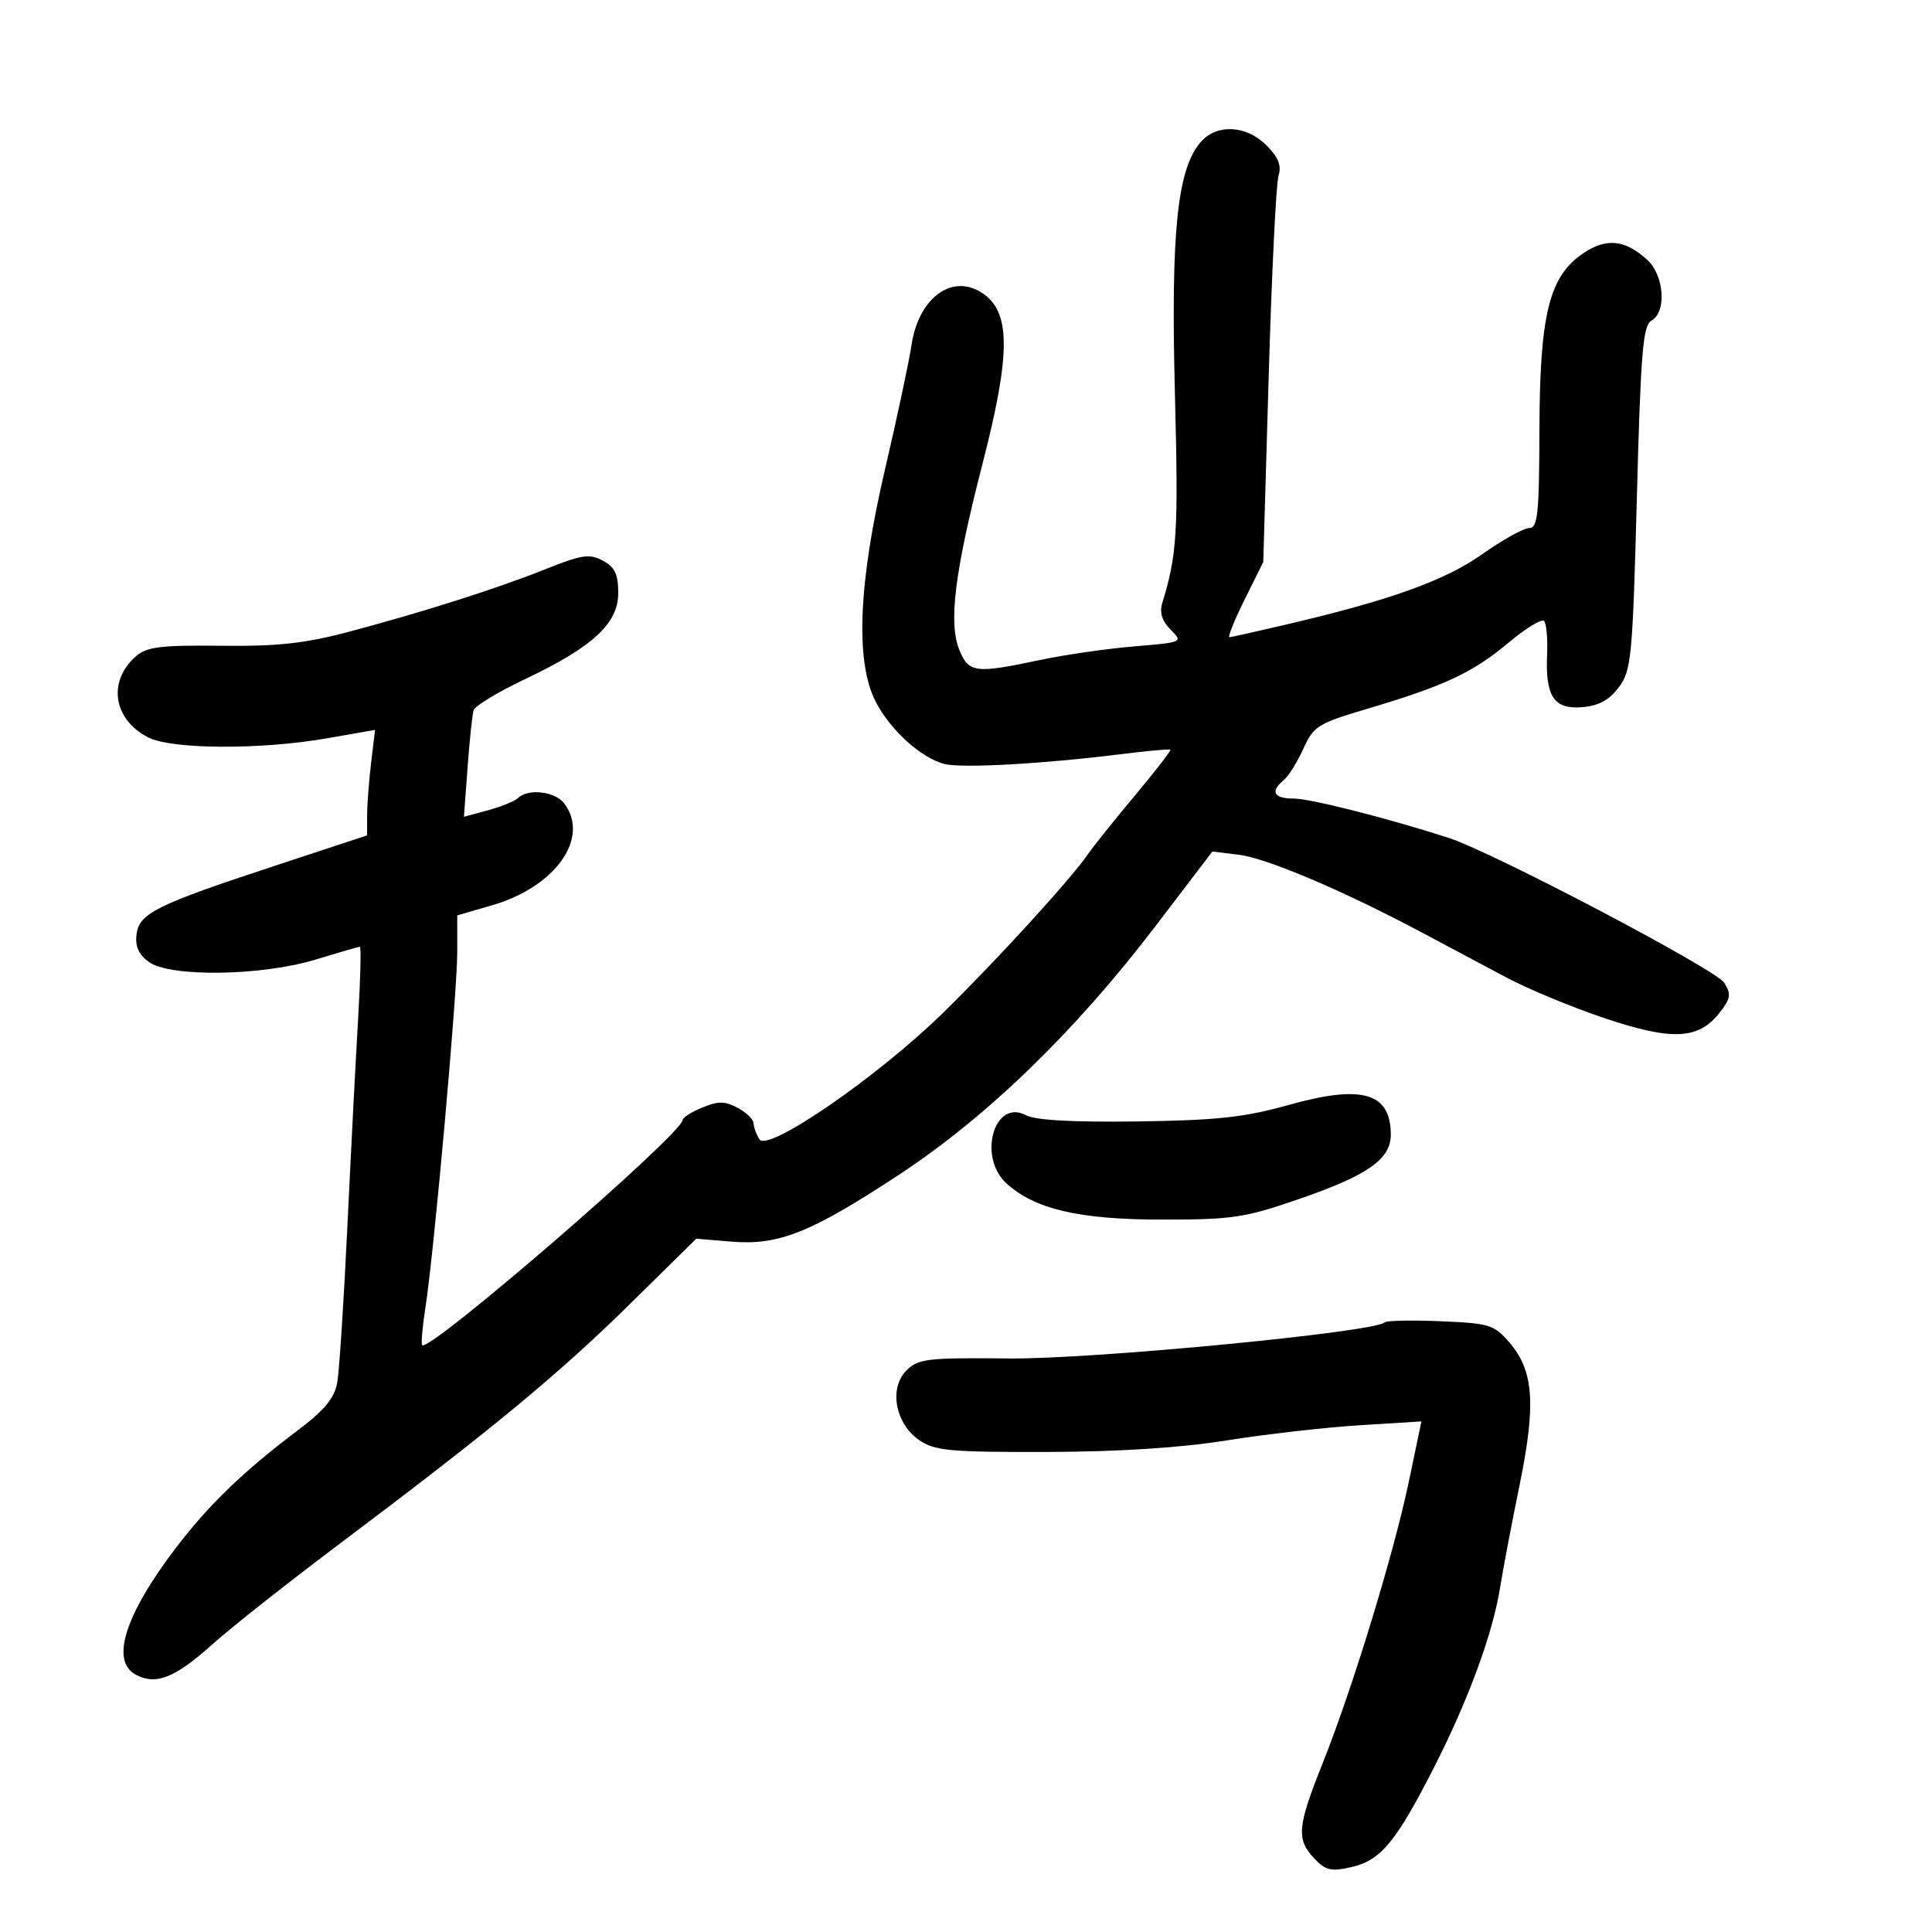 <svg xmlns="http://www.w3.org/2000/svg" width="300" height="300" viewBox="0 0 300 300" version="1.1">
	<path d="M 186.543 21.953 C 182.818 26.068, 181.791 35.844, 182.437 61 C 182.994 82.647, 182.786 86.103, 180.475 93.658 C 180.027 95.123, 180.444 96.444, 181.775 97.775 C 183.721 99.721, 183.682 99.739, 176.096 100.372 C 171.895 100.722, 165.318 101.674, 161.479 102.487 C 151.447 104.612, 150.445 104.490, 148.983 100.959 C 147.249 96.772, 148.220 88.896, 152.542 72.107 C 156.876 55.273, 156.957 48.786, 152.870 45.746 C 148.149 42.232, 142.676 46.010, 141.543 53.563 C 141.154 56.159, 139.299 64.856, 137.421 72.891 C 133.282 90.603, 132.790 102.708, 135.956 108.914 C 138.218 113.348, 143.041 117.721, 146.675 118.633 C 149.402 119.318, 161.991 118.617, 174 117.113 C 178.125 116.596, 181.609 116.280, 181.741 116.411 C 181.874 116.542, 179.376 119.766, 176.191 123.575 C 173.005 127.384, 169.727 131.480, 168.905 132.679 C 166.283 136.504, 154.760 149.123, 146.500 157.214 C 136.332 167.175, 119.226 178.968, 117.925 176.913 C 117.433 176.136, 117.024 175.014, 117.015 174.419 C 117.007 173.824, 115.898 172.748, 114.550 172.027 C 112.561 170.962, 111.527 170.953, 109.050 171.979 C 107.373 172.674, 106 173.541, 106 173.906 C 106 176.018, 66.664 210.037, 65.563 208.877 C 65.366 208.670, 65.592 206.025, 66.064 203 C 67.403 194.433, 71 154.262, 71 147.873 L 71 142.142 76.440 140.560 C 86.273 137.702, 91.655 130.082, 87.608 124.750 C 86.195 122.888, 82.031 122.398, 80.450 123.907 C 79.927 124.406, 77.822 125.267, 75.770 125.821 L 72.040 126.828 72.604 119.164 C 72.915 114.949, 73.335 110.953, 73.540 110.285 C 73.744 109.616, 77.322 107.450, 81.492 105.472 C 92.082 100.446, 96 96.826, 96 92.065 C 96 89.157, 95.474 88.056, 93.607 87.057 C 91.538 85.950, 90.345 86.125, 84.791 88.347 C 77.181 91.391, 65.749 95.030, 54 98.148 C 47.361 99.910, 43.052 100.375, 34.320 100.274 C 25.014 100.166, 22.804 100.435, 21.137 101.881 C 16.680 105.747, 17.547 111.680, 22.980 114.490 C 26.634 116.379, 40.494 116.448, 50.869 114.628 L 58.239 113.335 57.628 118.418 C 57.292 121.213, 57.013 124.899, 57.009 126.609 L 57 129.718 42.750 134.414 C 24.119 140.554, 21.580 141.819, 21.193 145.157 C 20.978 147.008, 21.573 148.288, 23.165 149.403 C 26.534 151.763, 40.675 151.542, 49 149 C 52.575 147.908, 55.674 147.012, 55.886 147.008 C 56.098 147.003, 55.972 152.063, 55.605 158.250 C 55.238 164.438, 54.488 178.950, 53.939 190.500 C 53.389 202.050, 52.679 212.945, 52.362 214.711 C 51.928 217.122, 50.378 218.983, 46.142 222.177 C 37.764 228.495, 32.363 233.711, 27.284 240.389 C 19.371 250.794, 17.125 257.926, 21.093 260.050 C 24.211 261.719, 27.182 260.541, 32.958 255.348 C 35.817 252.777, 44.797 245.685, 52.913 239.587 C 76.295 222.019, 86.754 213.378, 97.808 202.494 L 108.117 192.345 113.584 192.799 C 120.940 193.409, 125.940 191.406, 139.697 182.343 C 153.319 173.368, 166.969 160.132, 179.381 143.863 L 188.259 132.225 192.380 132.729 C 196.687 133.256, 208.500 138.269, 220.624 144.713 C 224.542 146.796, 230.517 149.975, 233.902 151.778 C 237.286 153.581, 244.159 156.431, 249.175 158.112 C 259.631 161.615, 263.730 161.430, 266.974 157.306 C 268.752 155.045, 268.856 154.398, 267.726 152.593 C 266.440 150.535, 231.845 132.344, 225 130.126 C 215.610 127.083, 203.474 124, 200.888 124 C 197.777 124, 197.193 122.914, 199.346 121.128 C 200.086 120.514, 201.454 118.321, 202.387 116.256 C 203.967 112.757, 204.645 112.333, 212.291 110.067 C 224.237 106.525, 228.688 104.448, 234.181 99.848 C 236.875 97.593, 239.384 96.051, 239.755 96.422 C 240.127 96.793, 240.342 99.145, 240.233 101.647 C 239.949 108.176, 241.298 110.184, 245.716 109.806 C 248.266 109.589, 249.903 108.691, 251.383 106.700 C 253.322 104.092, 253.513 102.078, 254.171 77.274 C 254.770 54.674, 255.113 50.516, 256.439 49.774 C 258.837 48.432, 258.422 42.731, 255.750 40.312 C 252.303 37.192, 249.426 36.912, 245.820 39.345 C 240.555 42.899, 239.090 48.821, 239.042 66.750 C 239.006 79.835, 238.780 82, 237.451 82 C 236.599 82, 233.305 83.832, 230.130 86.071 C 224.288 90.191, 215.835 93.215, 199.500 97.031 C 195.100 98.058, 191.239 98.922, 190.920 98.950 C 190.602 98.977, 191.650 96.359, 193.250 93.131 L 196.159 87.262 197.004 58.381 C 197.468 42.496, 198.153 28.513, 198.526 27.306 C 199.022 25.702, 198.517 24.426, 196.647 22.556 C 193.557 19.467, 189.037 19.196, 186.543 21.953 M 200.106 171.576 C 193.231 173.502, 188.979 173.966, 176.606 174.136 C 166.601 174.274, 160.764 173.949, 159.319 173.174 C 154.414 170.542, 151.778 179.603, 156.250 183.725 C 160.627 187.759, 167.580 189.380, 180.500 189.379 C 191.480 189.378, 193.307 189.098, 202 186.084 C 212.525 182.435, 216.016 179.934, 215.968 176.076 C 215.889 169.646, 211.468 168.392, 200.106 171.576 M 214.984 205.344 C 213.485 206.860, 169.679 211.071, 156.764 210.941 C 143.967 210.812, 142.582 210.974, 140.749 212.807 C 137.988 215.567, 139.024 221.107, 142.777 223.653 C 145.167 225.274, 147.576 225.495, 162.500 225.460 C 173.674 225.433, 183.270 224.818, 190.500 223.665 C 196.550 222.700, 205.825 221.641, 211.111 221.312 L 220.721 220.715 218.753 230.107 C 216.396 241.351, 209.983 262.294, 205.350 273.876 C 201.443 283.644, 201.272 285.596, 204.062 288.566 C 205.814 290.431, 206.679 290.637, 209.812 289.931 C 214.381 288.903, 216.735 286.072, 222.644 274.500 C 227.975 264.060, 231.818 253.608, 232.938 246.500 C 233.372 243.750, 234.730 236.602, 235.957 230.616 C 238.534 218.041, 238.168 212.867, 234.391 208.471 C 232.008 205.697, 231.297 205.477, 223.669 205.161 C 219.176 204.974, 215.268 205.056, 214.984 205.344" stroke="none" fill="black" fill-rule="evenodd"/>
</svg>